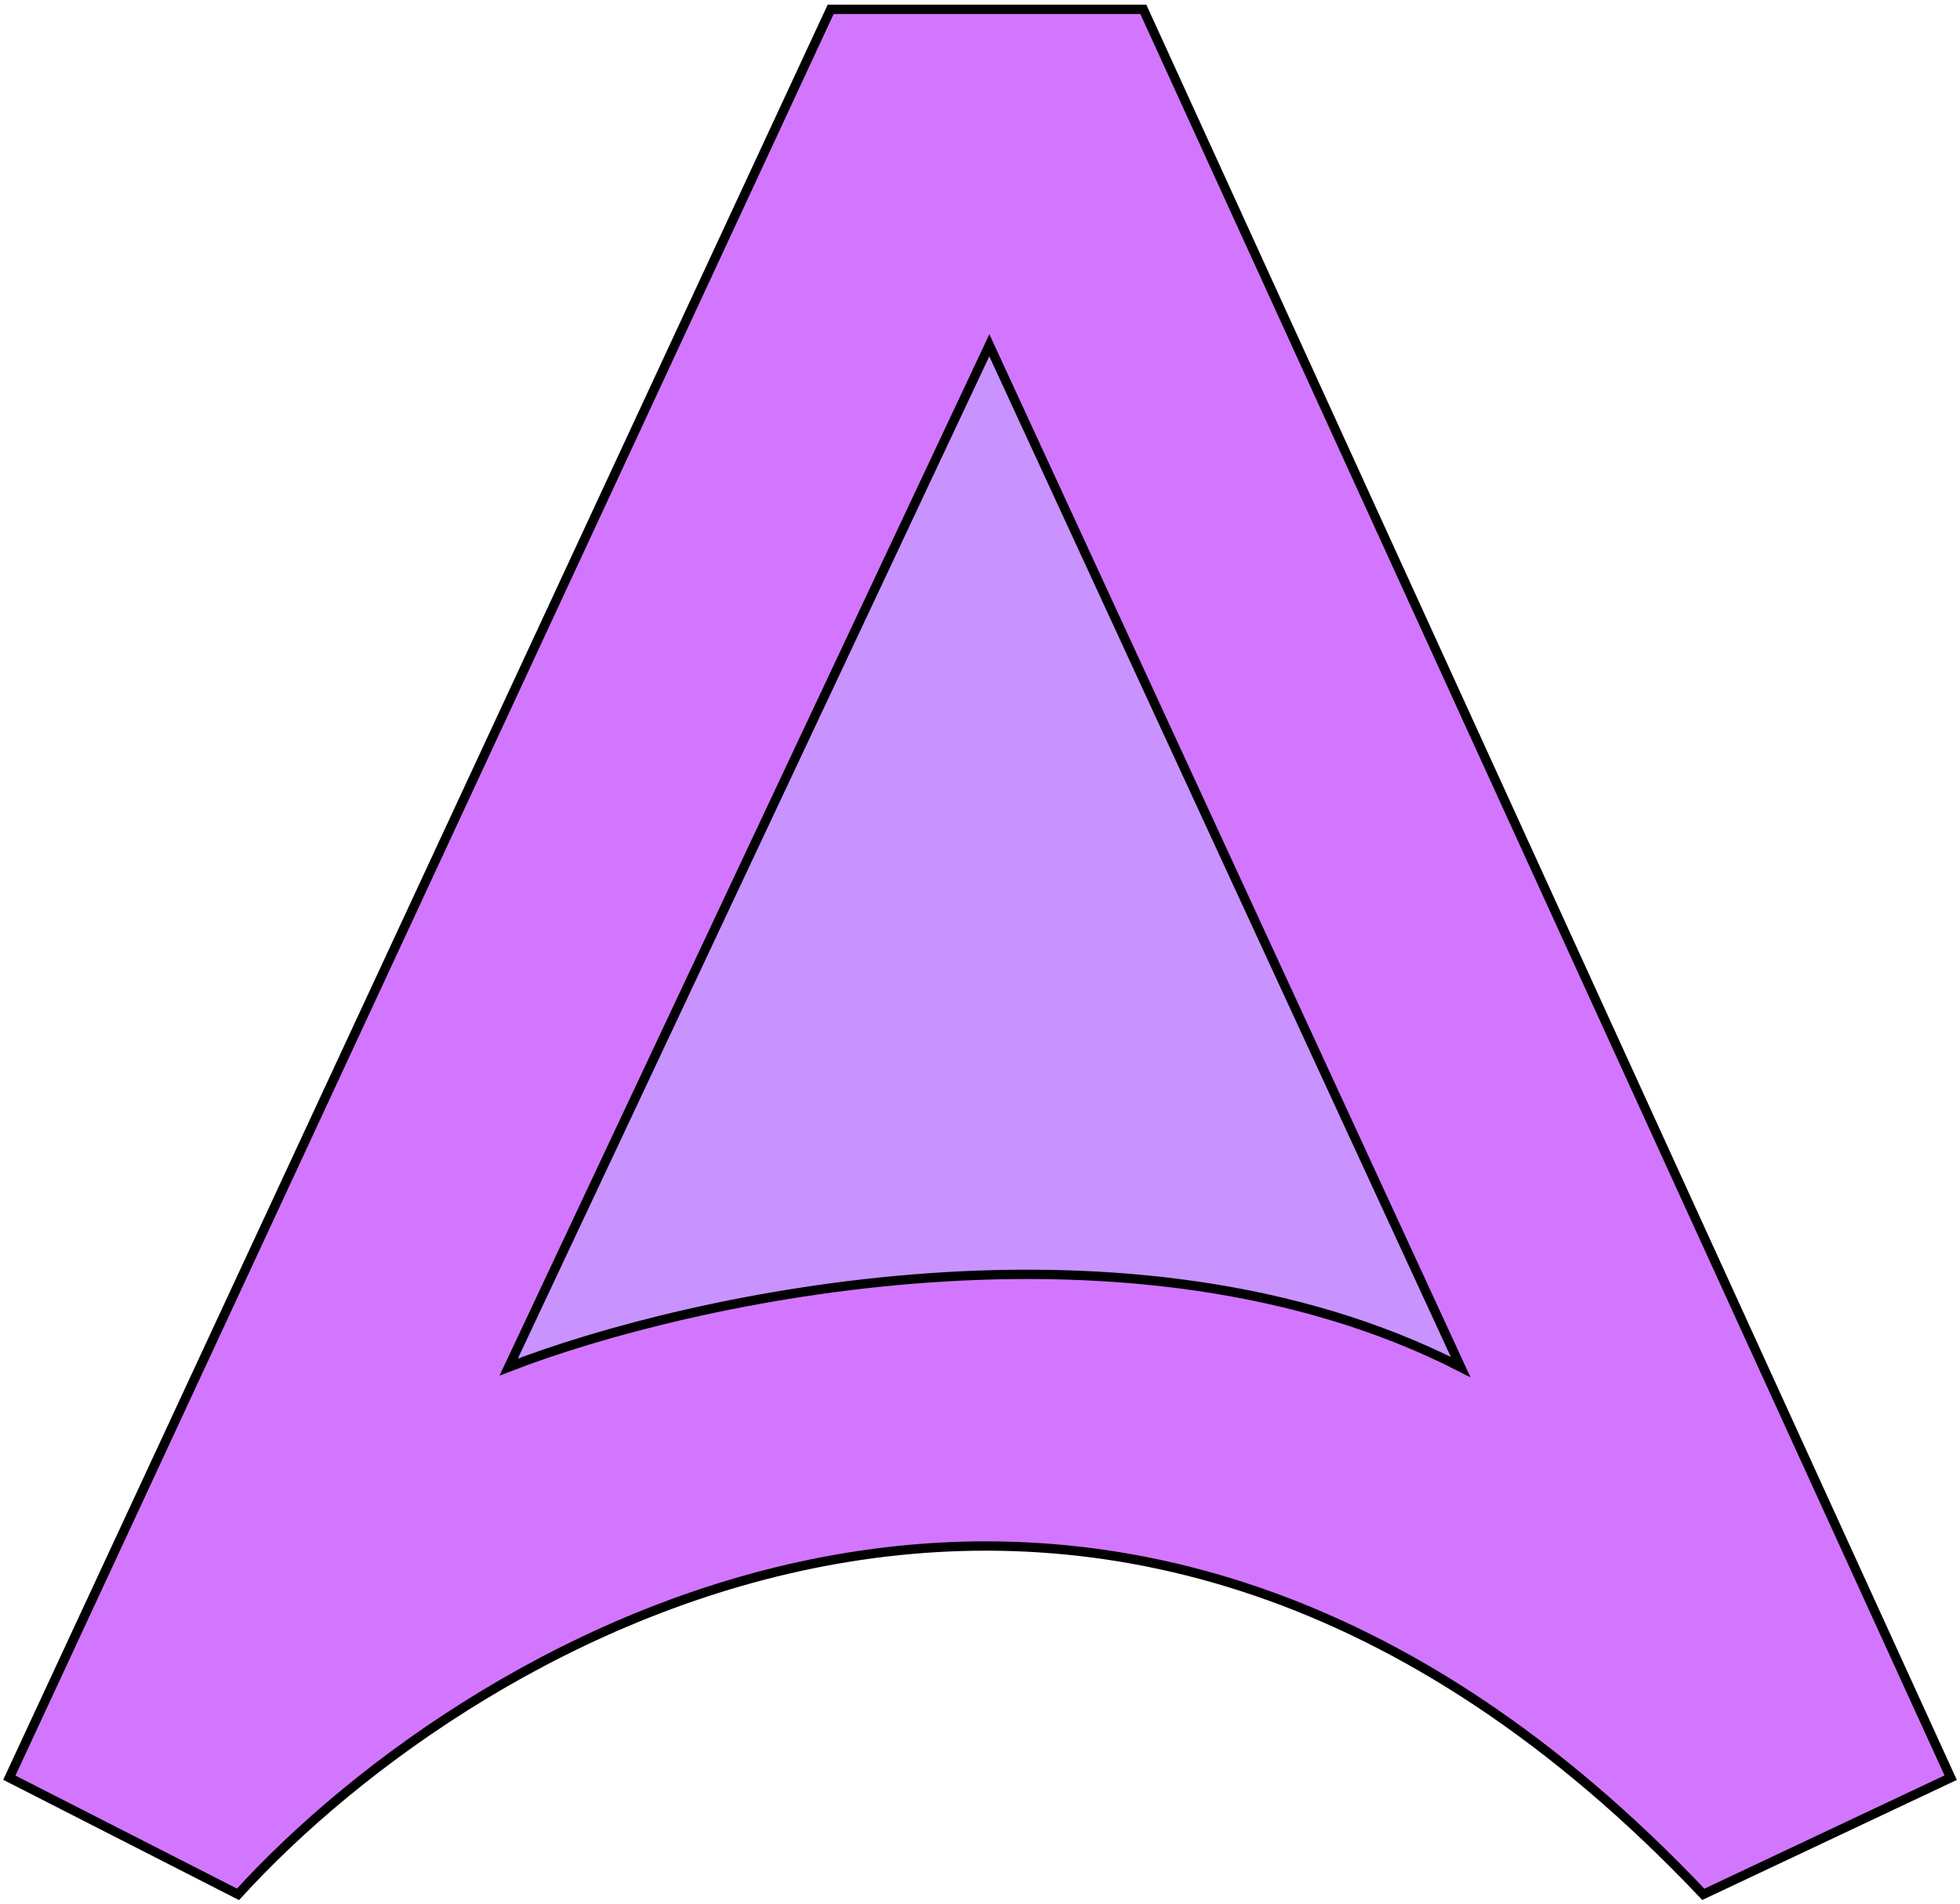 <svg width="210" height="204" viewBox="0 0 210 204" fill="none" xmlns="http://www.w3.org/2000/svg">
    <path d="M1 190.5L89 1H122.5L209 190.5L182.5 203C118.5 135.4 51.167 174.833 25.5 203L1 190.5Z" fill="#D376FF" stroke="black"/>
    <path d="M54.5 146.5L106 37L156.5 146.5C121.3 128.5 73.833 139 54.5 146.5Z" fill="#C5A2FF" fill-opacity="0.68" stroke="black"/>
    </svg>
    